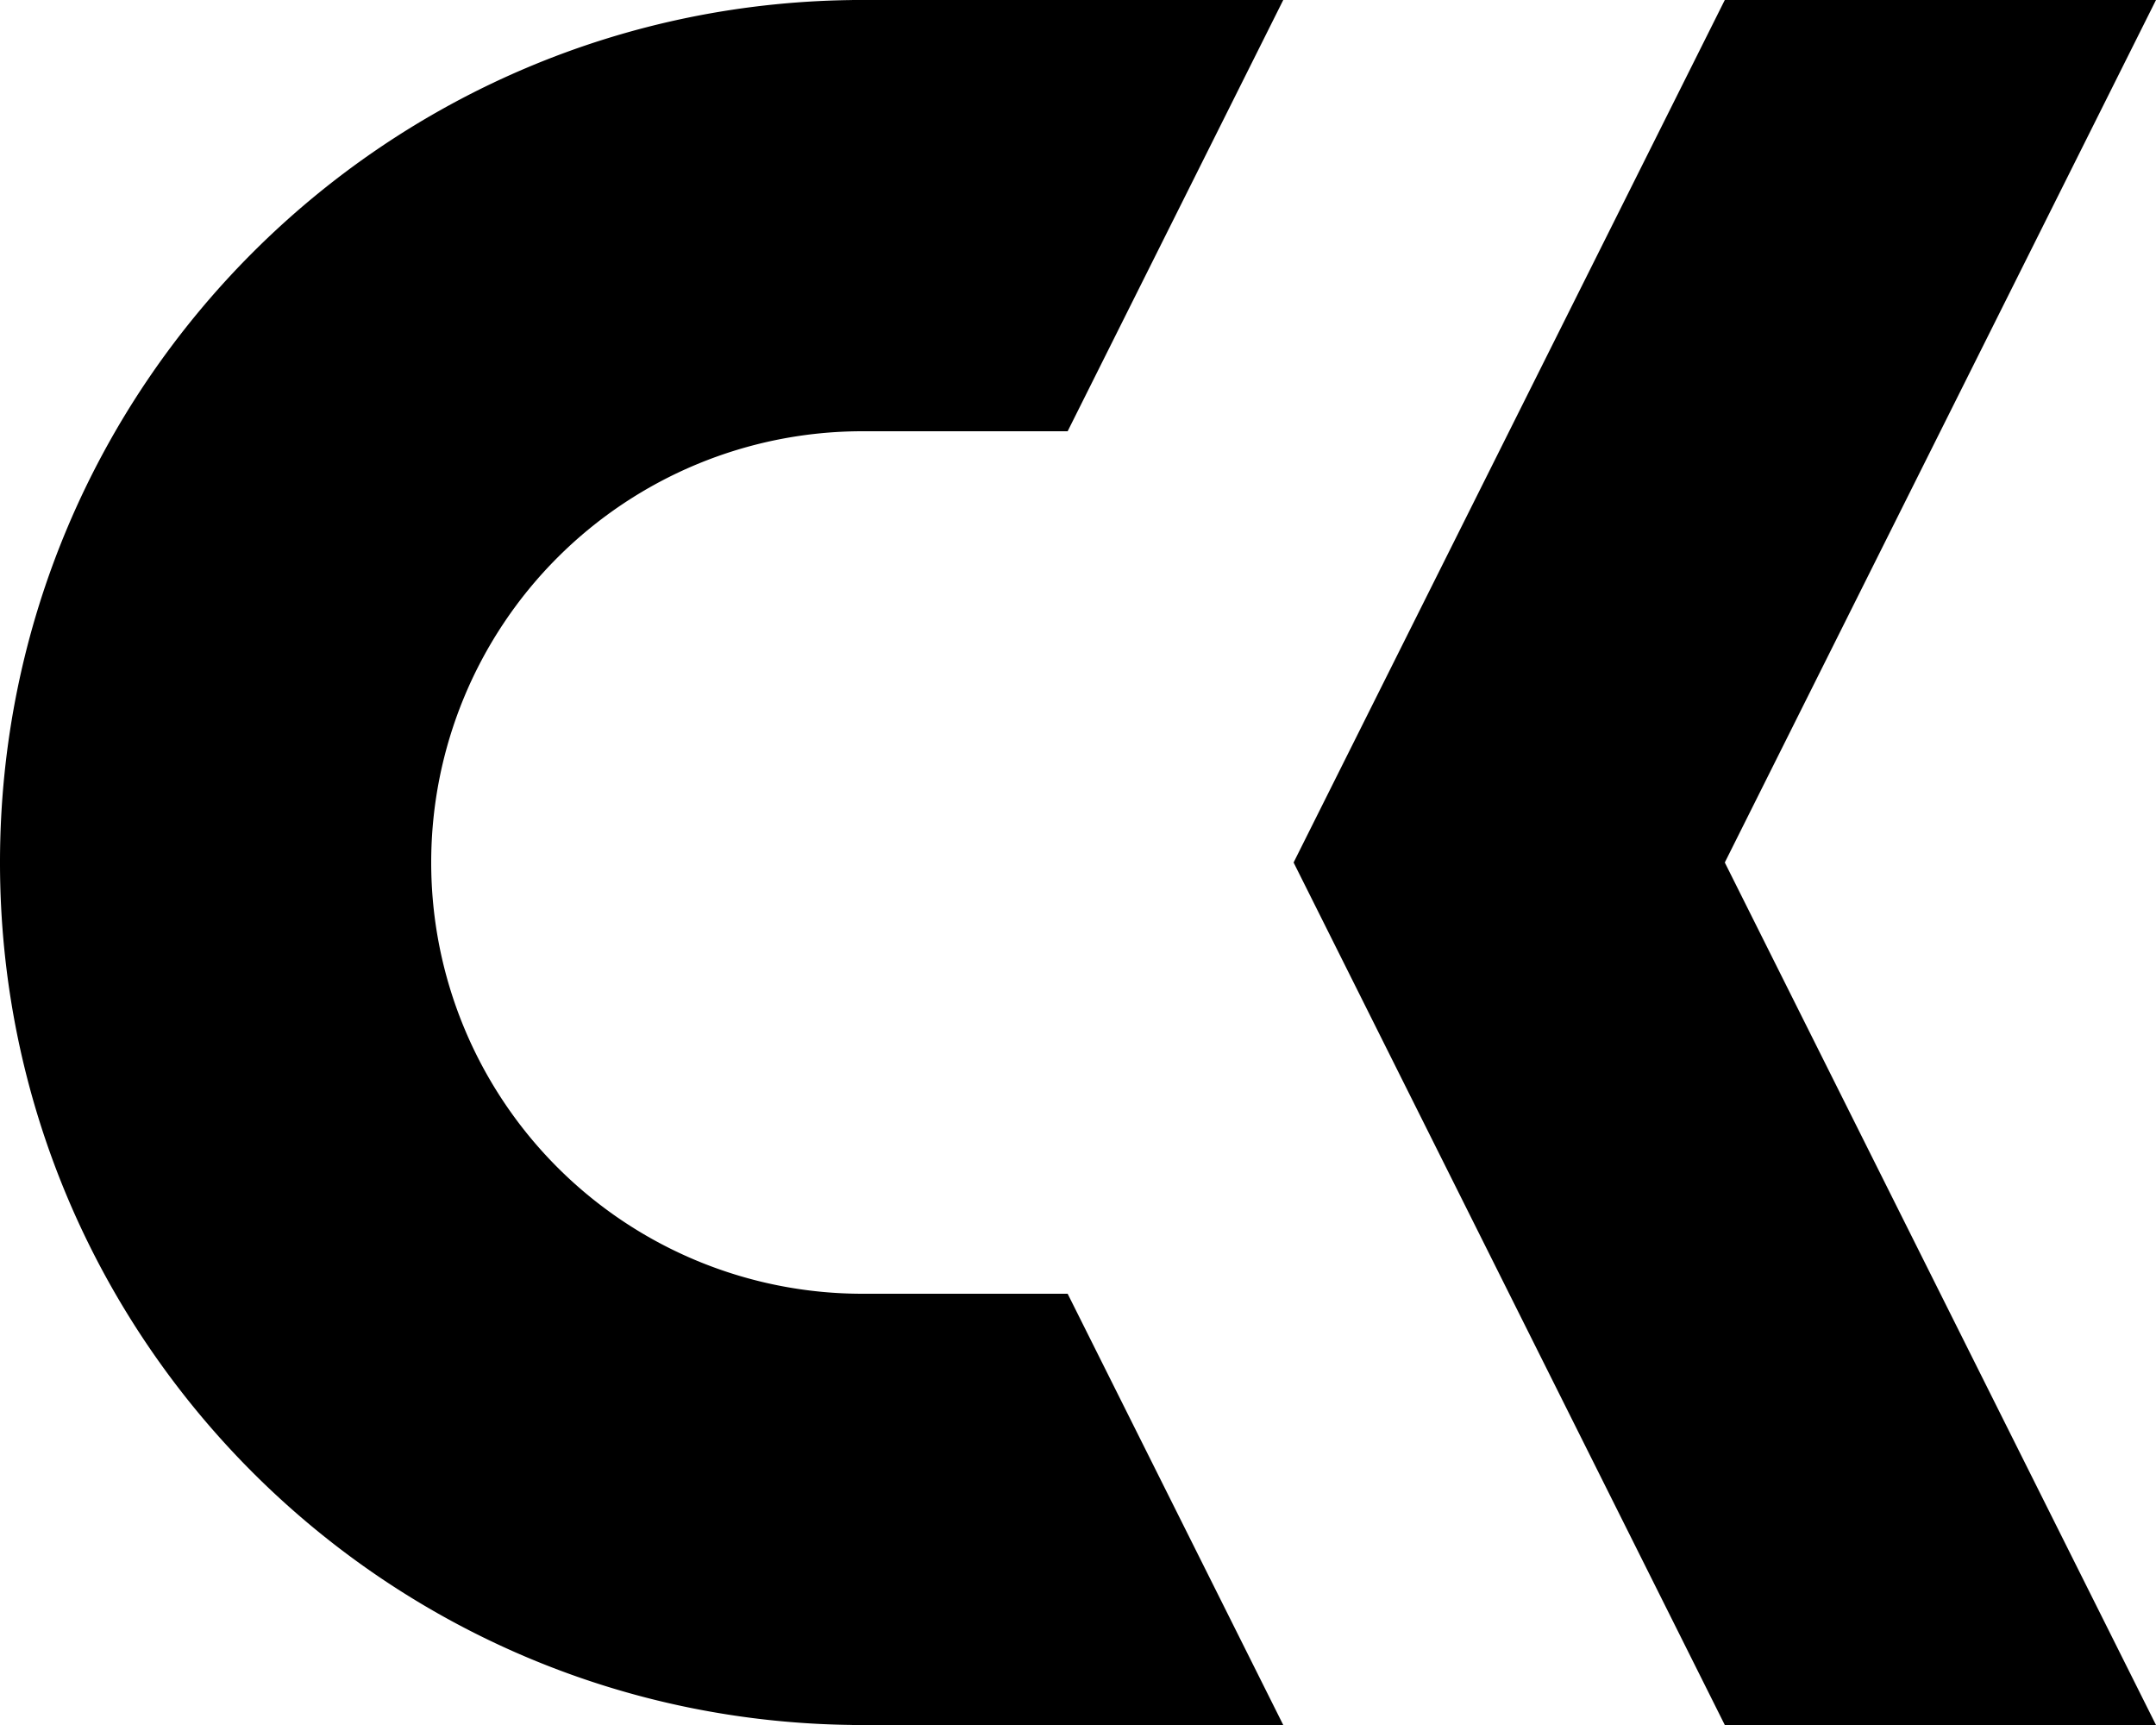 <svg id="bbc3236e-1bc9-4e7d-b5bc-fb92b195da64" data-name="b2772a41-2cf0-4768-b114-7c53bc2148ac" xmlns="http://www.w3.org/2000/svg" viewBox="0 0 625 500"><title>ck-logo-dark</title><path d="M250,375a125,125,0,0,1,0-250V0C111.929,0,0,111.929,0,250S111.929,500,250,500Z"/><polygon points="247 0 372 0 309.5 125 247 125 247 0"/><polygon points="247 500 372 500 309.5 375 247 375 247 500"/><polygon points="500 0 375 250 500 500 625 500 500 250 625 0 500 0"/></svg>
